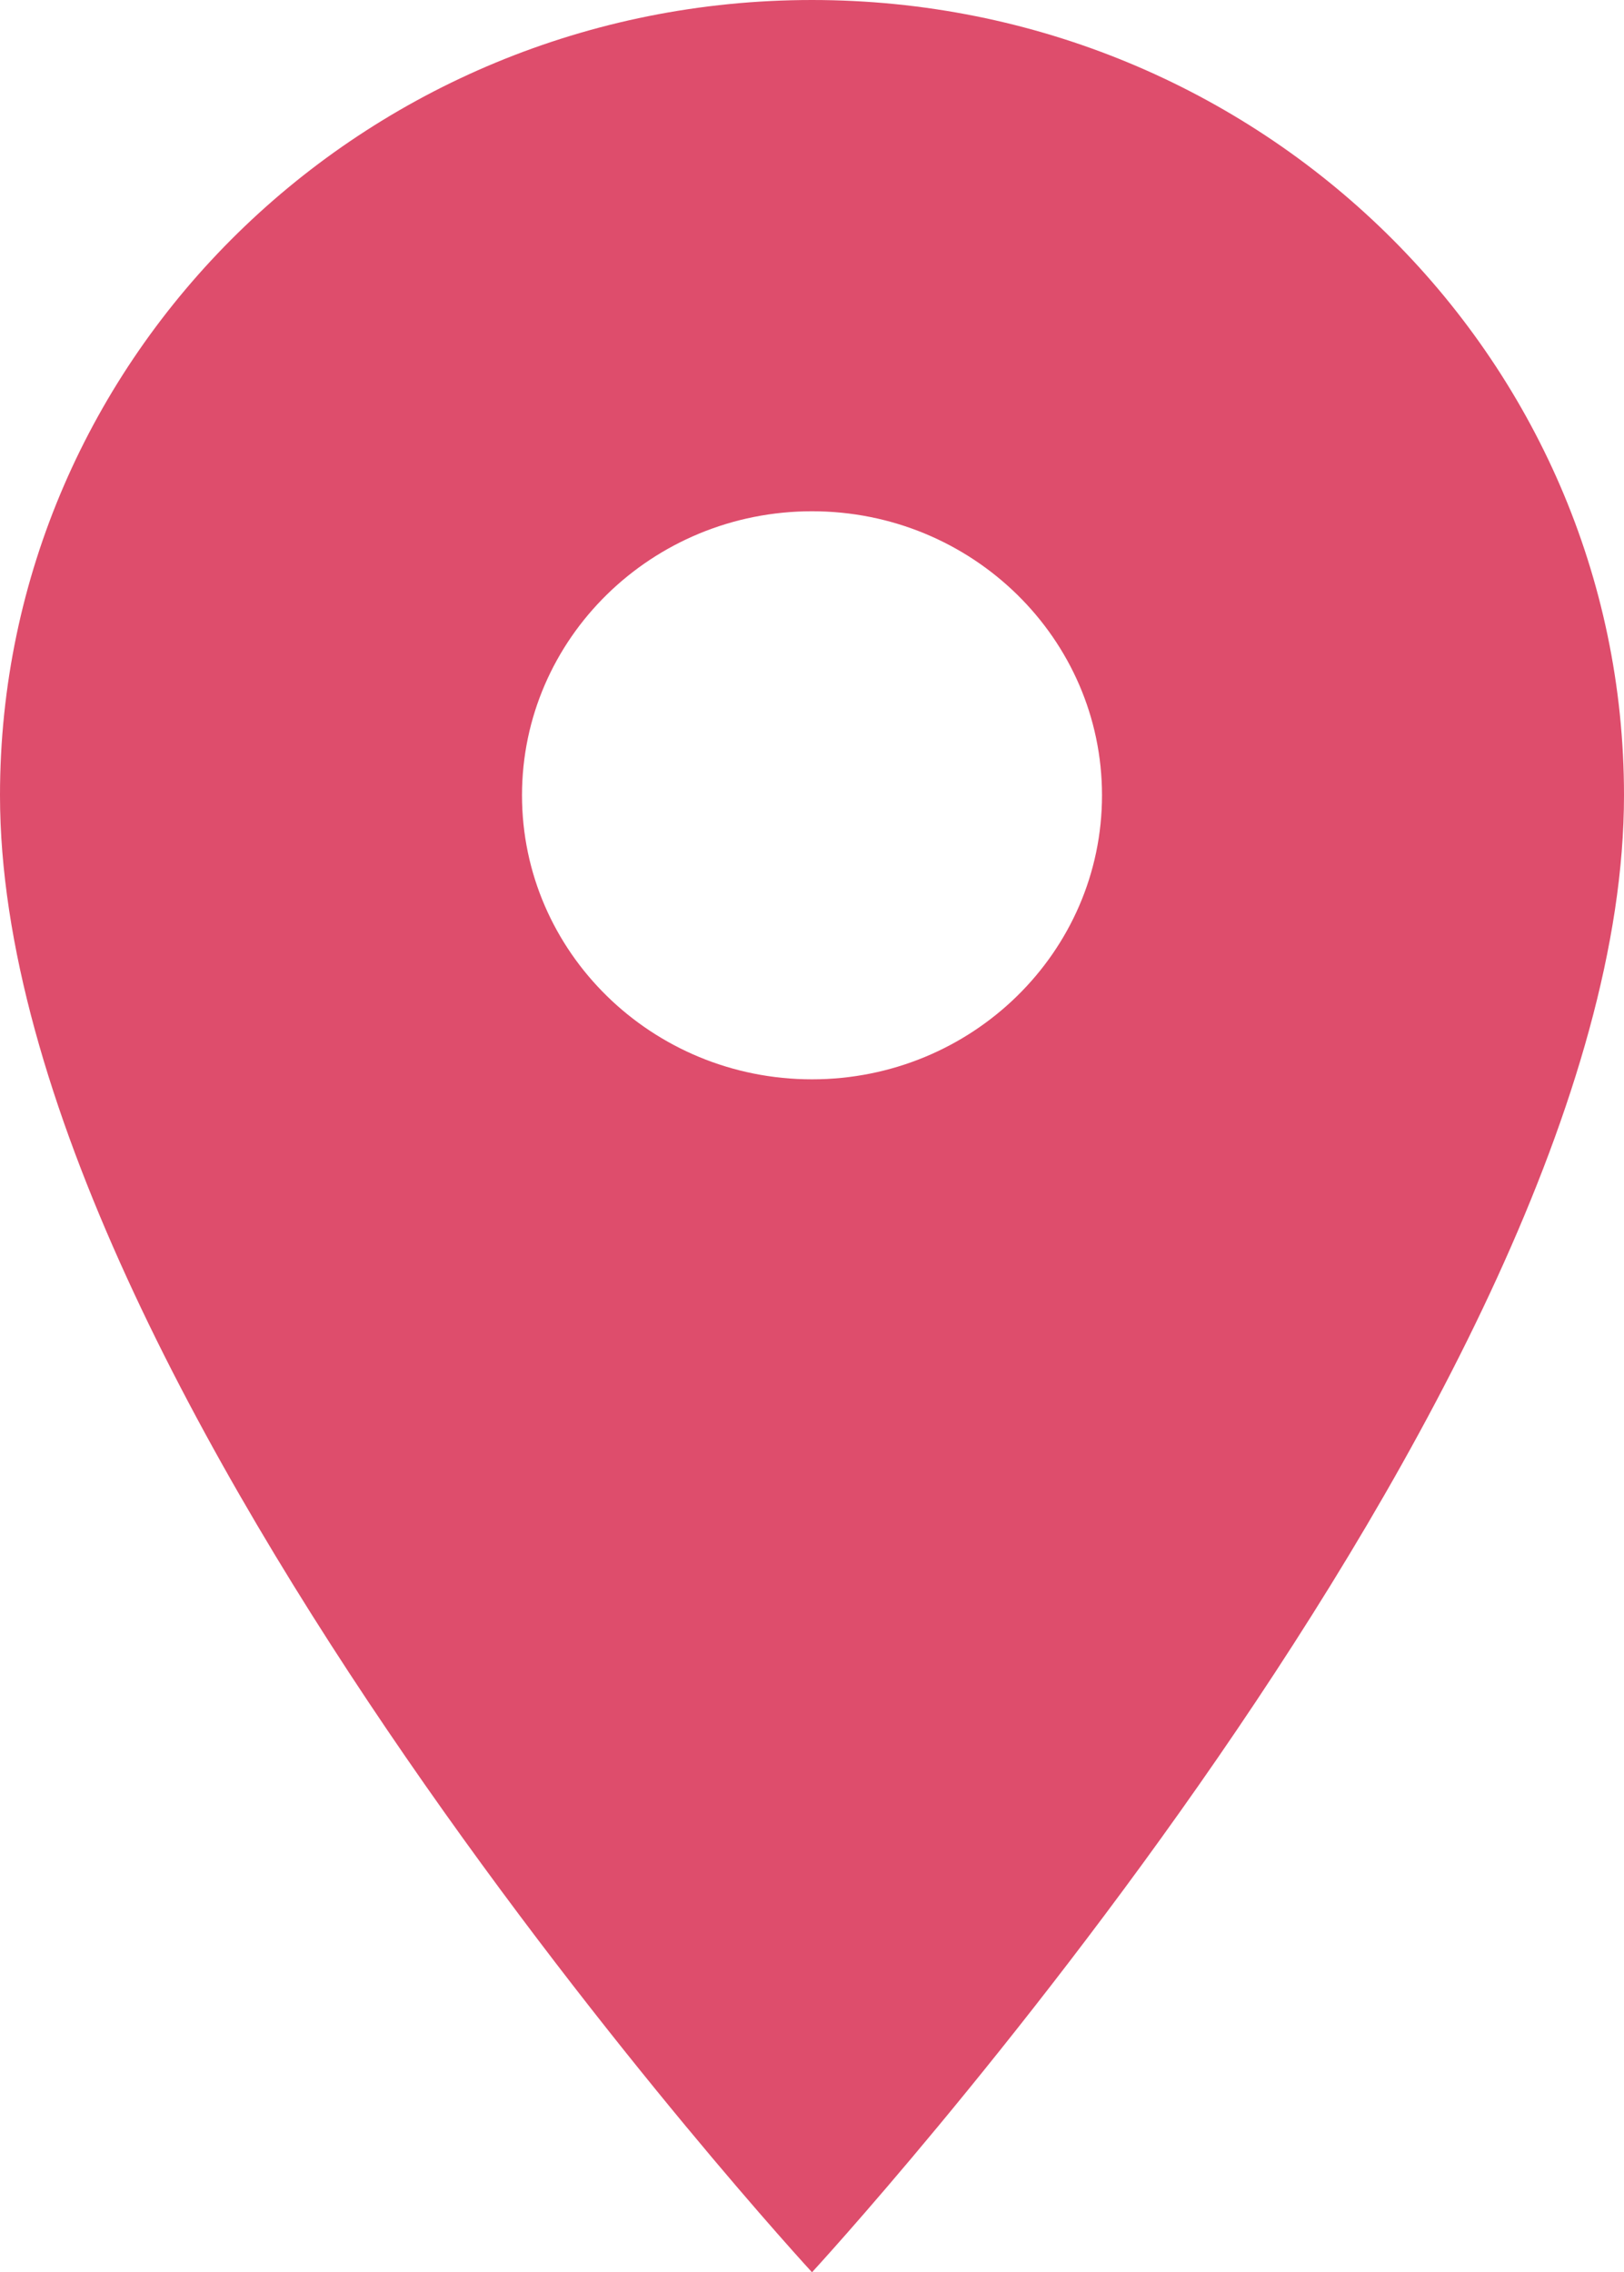 <svg width="193" height="270" viewBox="0 0 193 270" fill="none" xmlns="http://www.w3.org/2000/svg">
<path d="M96.5 -0C43.218 -0 0 42.322 0 94.5C0 165.375 96.5 270 96.5 270C96.5 270 193 165.375 193 94.5C193 42.322 149.782 -0 96.5 -0ZM96.5 128.25C77.476 128.25 62.036 113.13 62.036 94.5C62.036 75.87 77.476 60.75 96.5 60.75C115.524 60.75 130.964 75.87 130.964 94.5C130.964 113.13 115.524 128.25 96.5 128.25Z" fill="#DE4D6C"/>
</svg>
